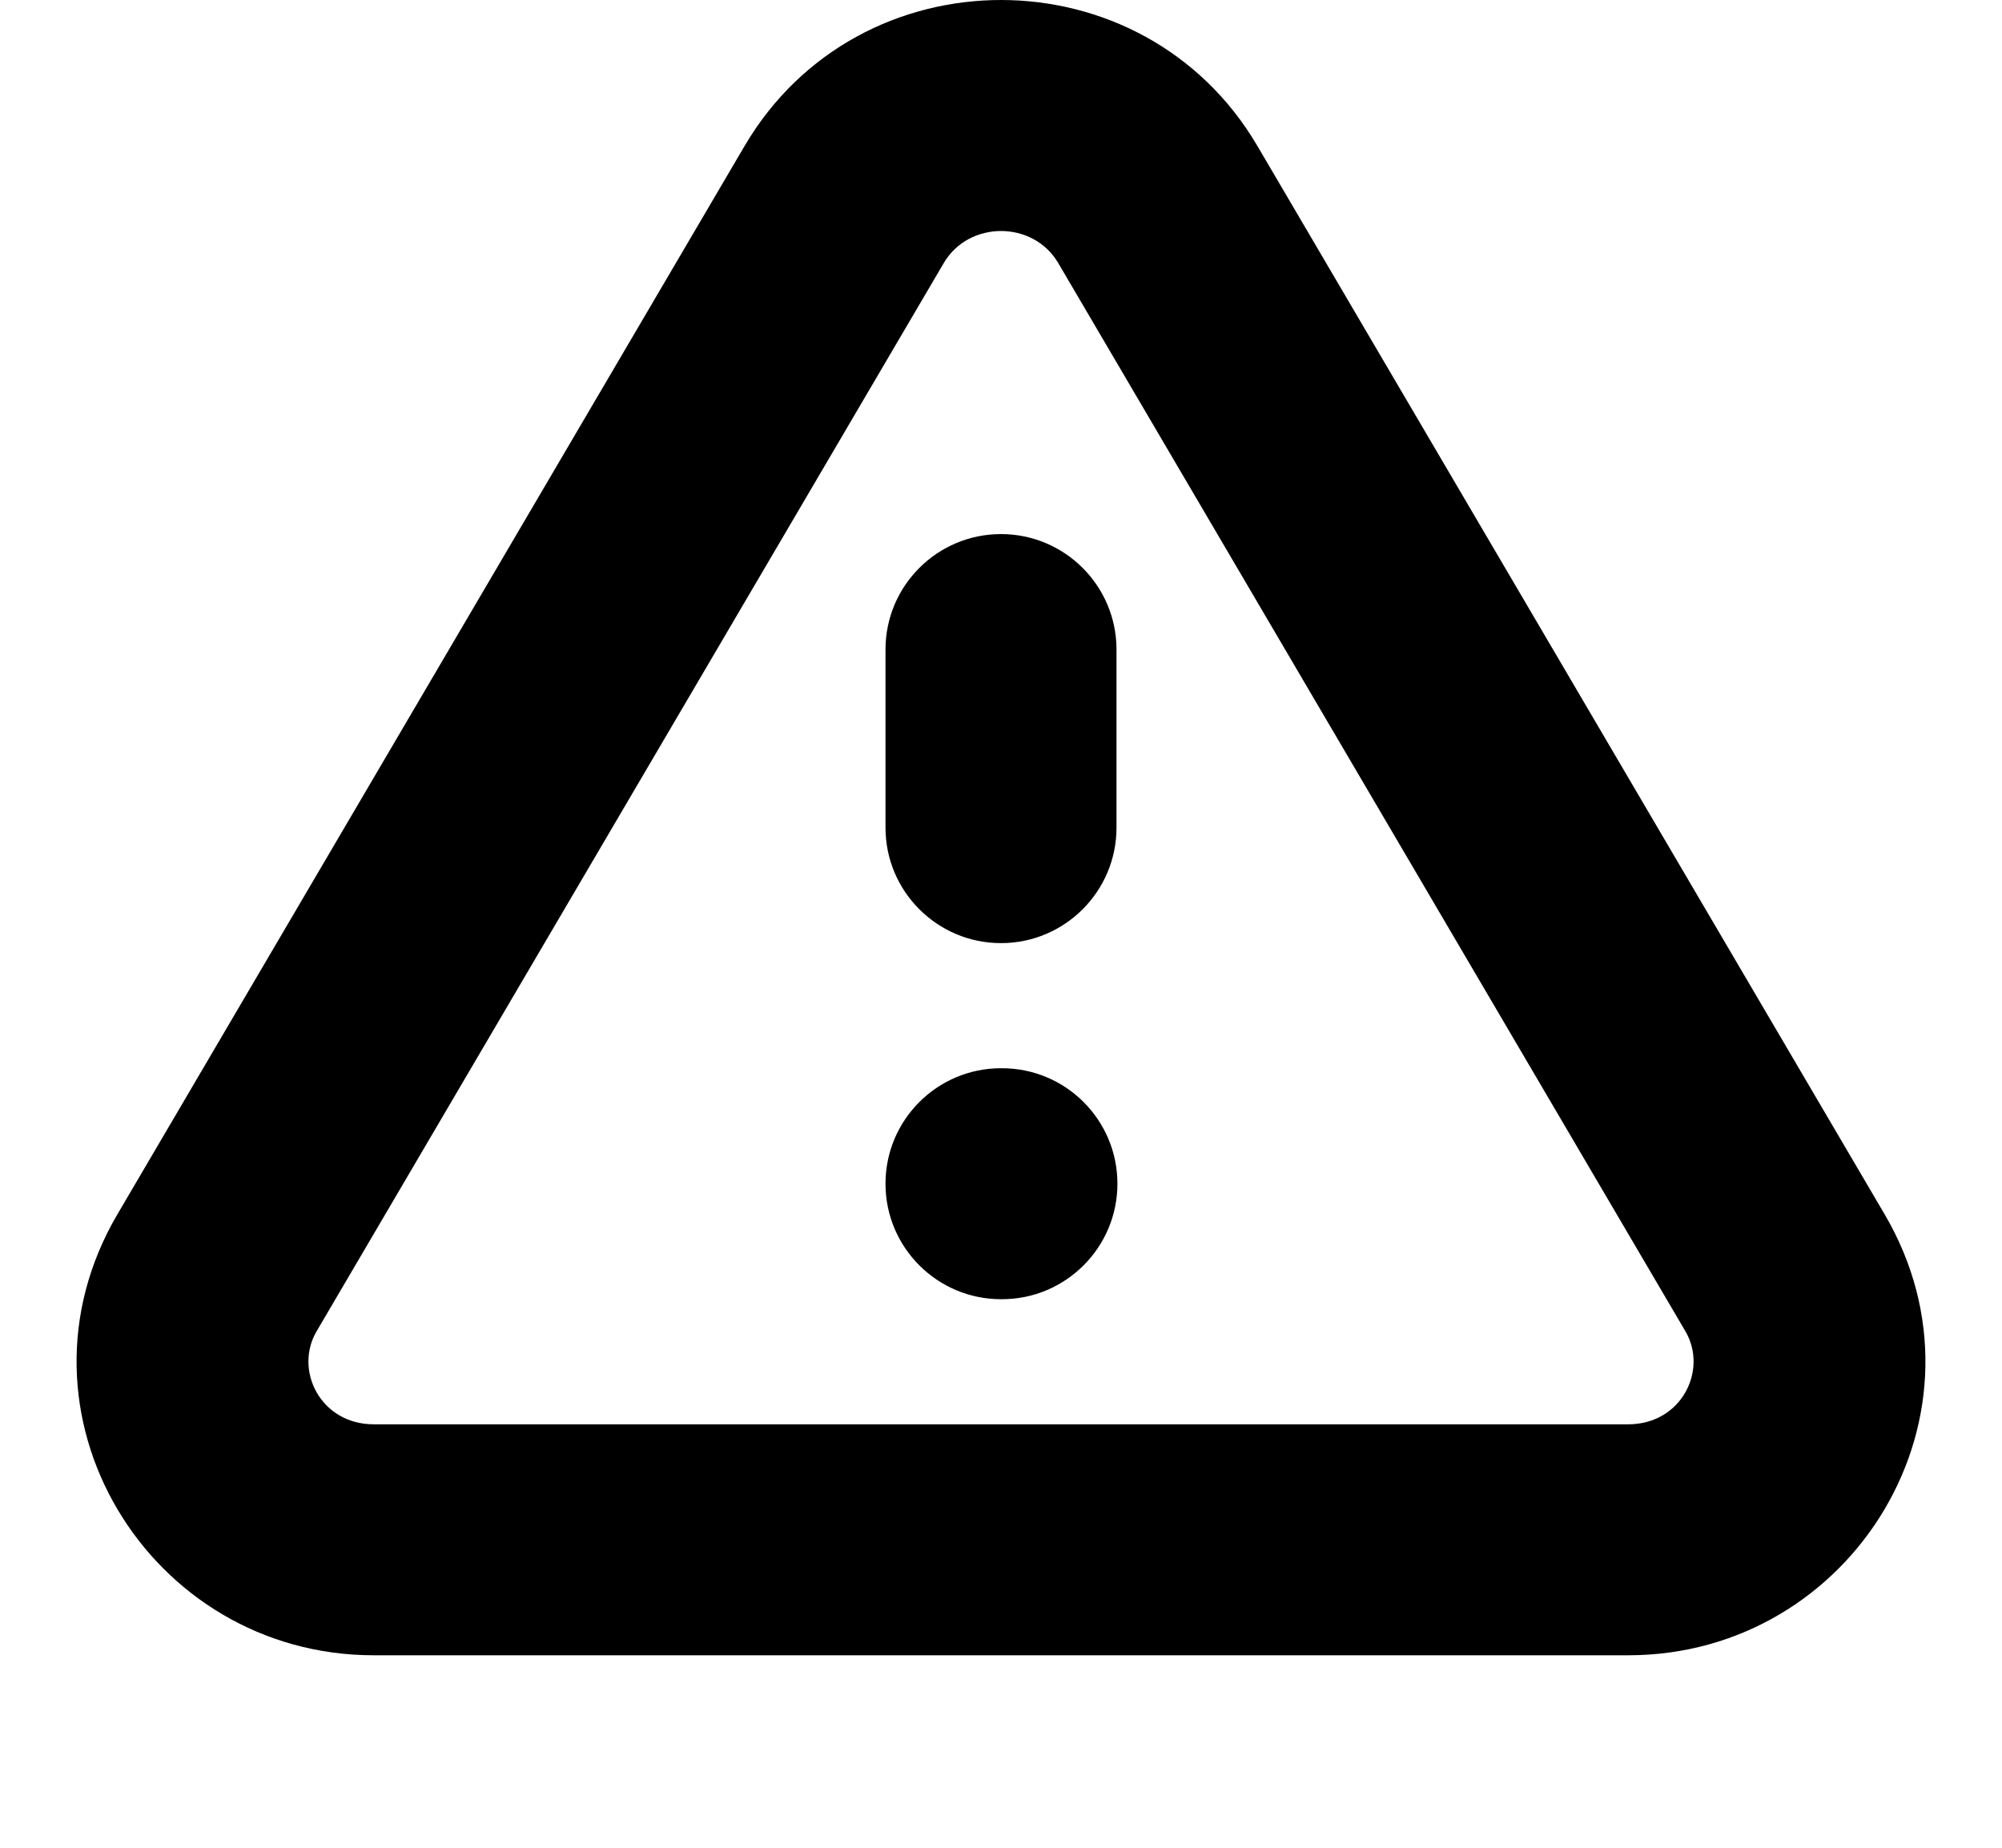 <svg viewBox="0 0 26 24" fill="none" xmlns="http://www.w3.org/2000/svg">
  <path fill-rule="evenodd" clip-rule="evenodd"
    d="M9.67 1.896C11.155 -0.632 14.845 -0.632 16.33 1.896L24.475 15.771C25.989 18.351 24.071 21.5 21.145 21.5H4.855C1.929 21.5 0.011 18.351 1.525 15.772L9.67 1.896ZM12.257 3.416L4.112 17.291C3.816 17.794 4.16 18.5 4.855 18.5H21.145C21.84 18.5 22.184 17.794 21.888 17.291L13.743 3.416C13.417 2.862 12.583 2.862 12.257 3.416ZM13 6.937C13.828 6.937 14.5 7.609 14.5 8.437V10.75C14.5 11.578 13.828 12.25 13 12.25C12.172 12.25 11.5 11.578 11.5 10.75V8.437C11.5 7.609 12.172 6.937 13 6.937ZM11.5 15.375C11.5 14.546 12.172 13.875 13 13.875H13.012C13.84 13.875 14.512 14.546 14.512 15.375C14.512 16.203 13.84 16.875 13.012 16.875H13C12.172 16.875 11.5 16.203 11.5 15.375Z"
    fill="currentColor" />
</svg>